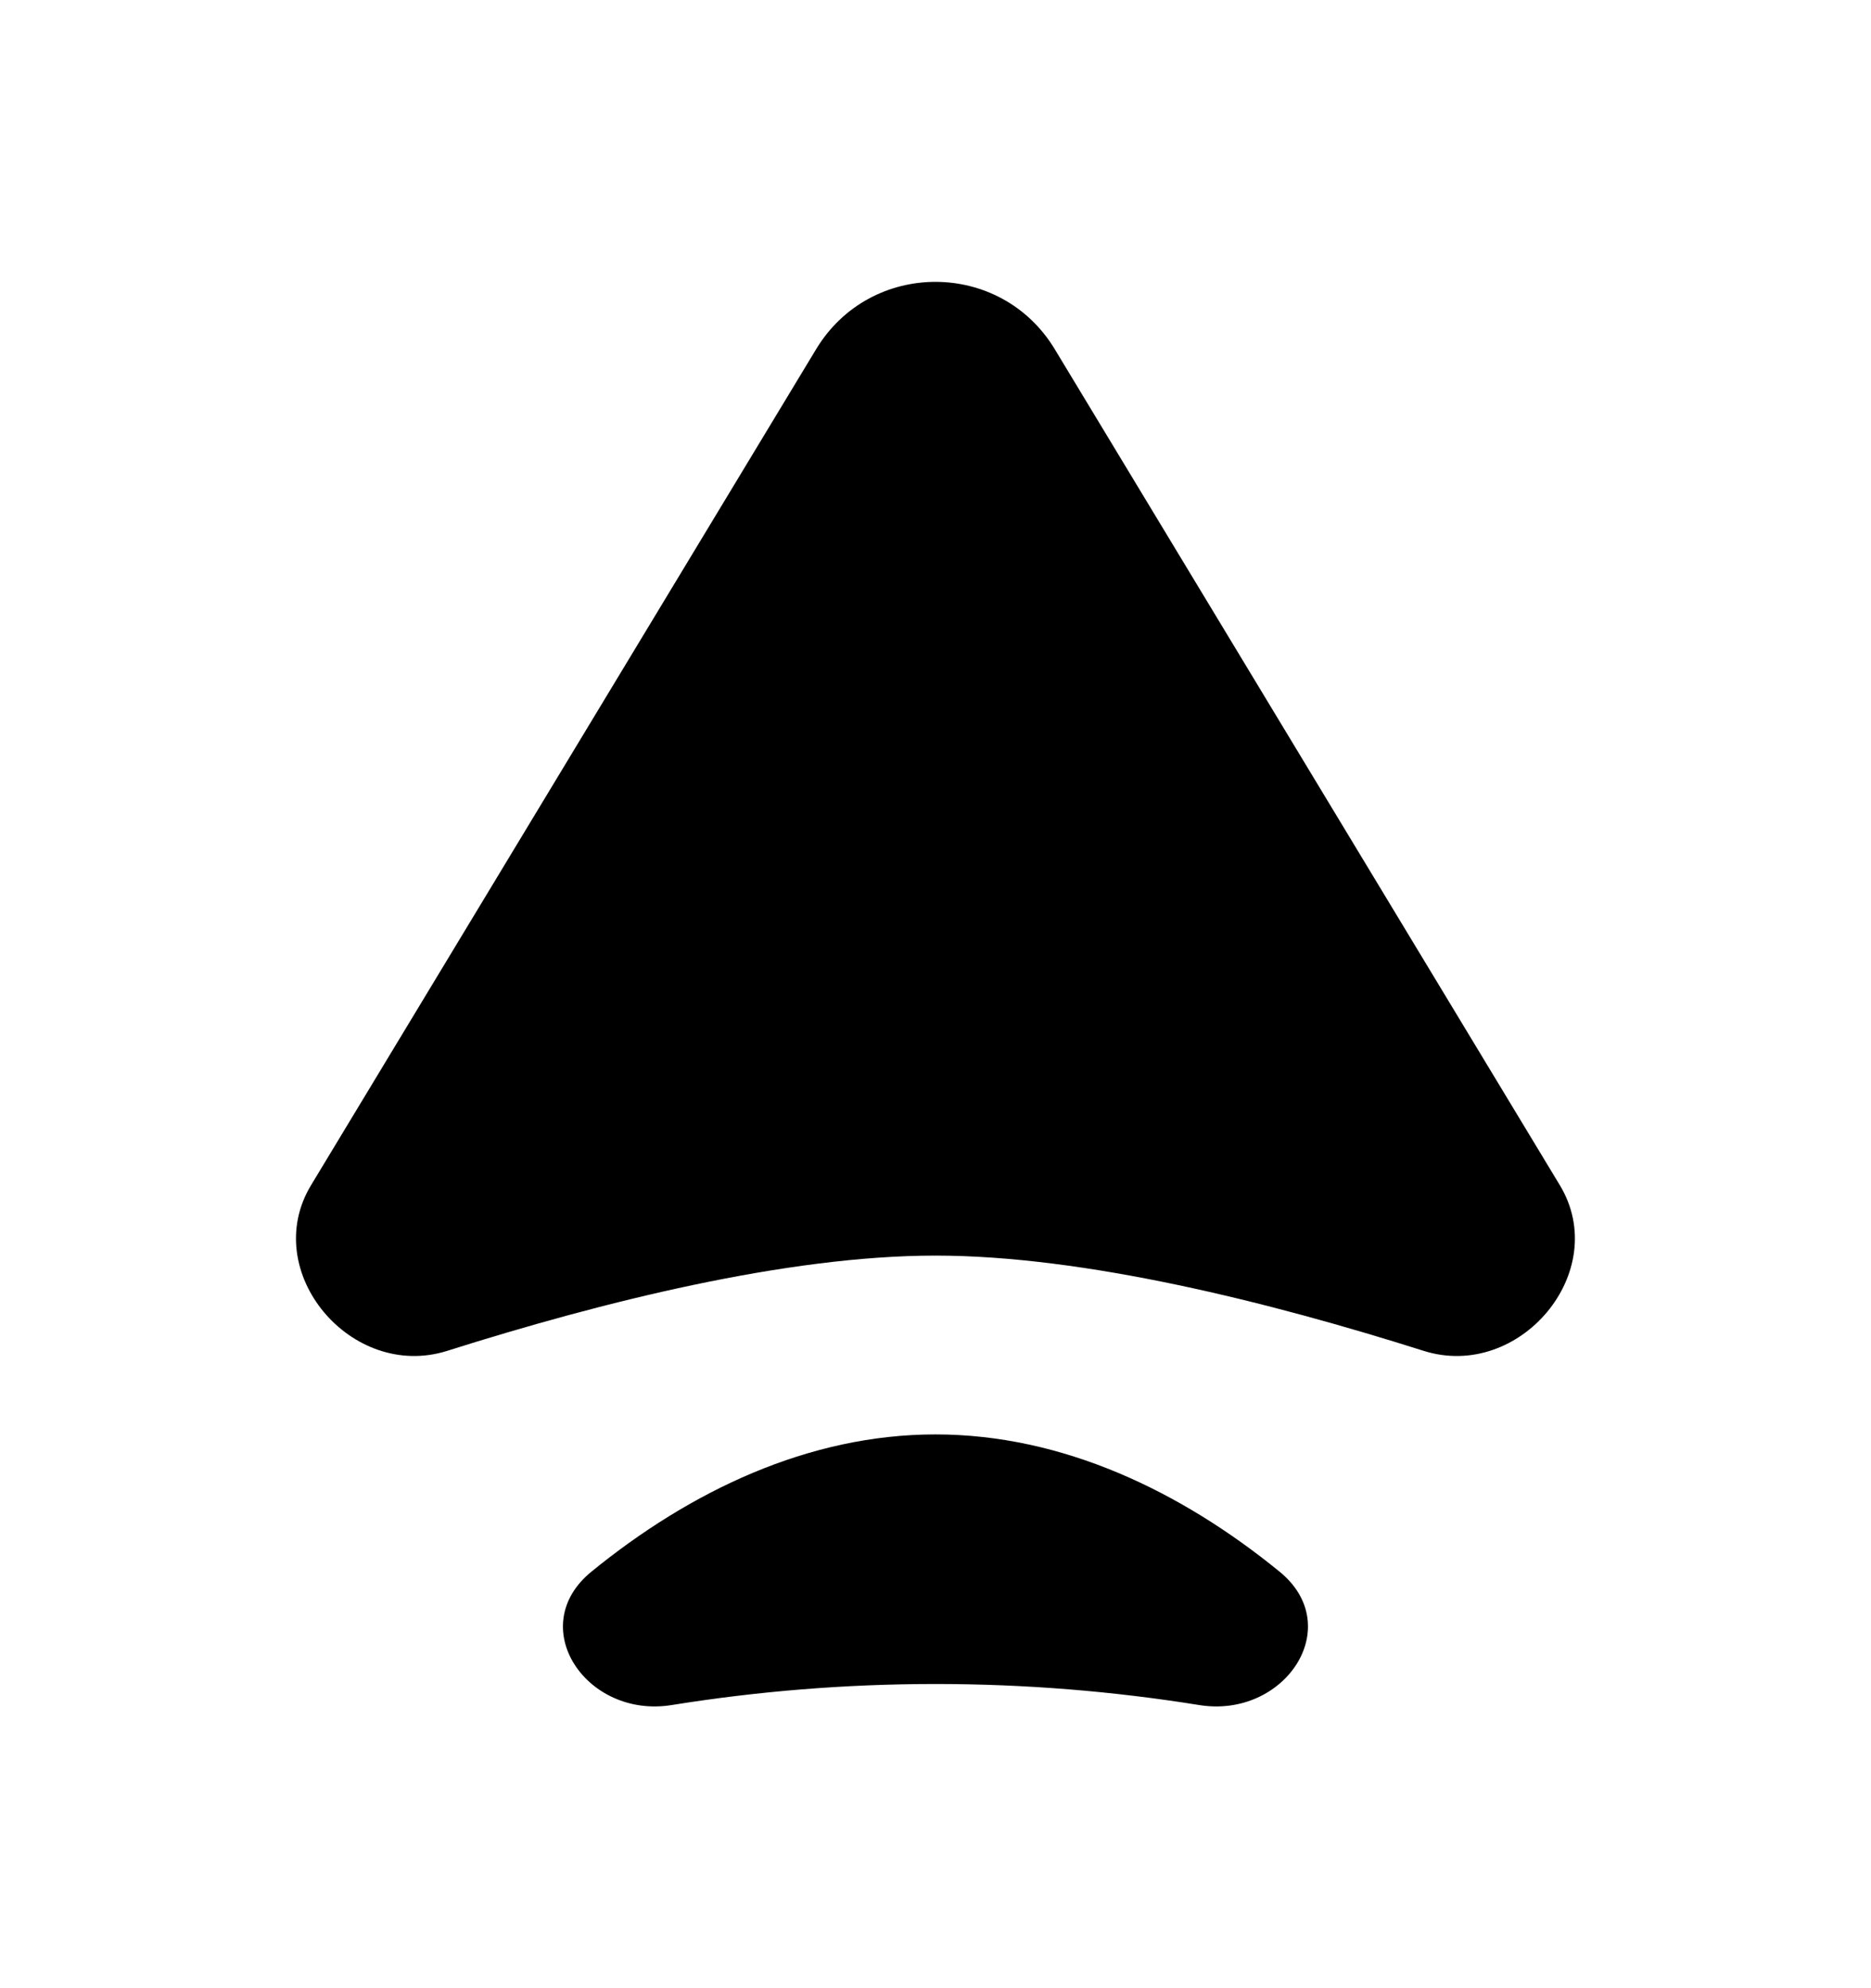 <svg width="16" height="17" viewBox="0 0 16 17" fill="none"
  xmlns="http://www.w3.org/2000/svg">
  <path fill-rule="evenodd" clip-rule="evenodd"
    d="M2.66 10.134C2.214 10.872 3.004 11.811 3.826 11.55C5.143 11.133 6.729 10.736 8 10.736C9.271 10.736 10.856 11.133 12.173 11.55C12.995 11.811 13.785 10.872 13.339 10.134L9.02 2.986C8.556 2.218 7.443 2.218 6.979 2.986L2.66 10.134ZM5.744 14.579C5.013 14.697 4.483 13.908 5.057 13.439C5.902 12.75 6.913 12.265 8 12.265C9.086 12.265 10.098 12.75 10.943 13.439C11.516 13.908 10.986 14.697 10.255 14.579C9.521 14.461 8.767 14.399 8 14.399C7.232 14.399 6.479 14.461 5.744 14.579Z"
    fill="currentColor" />
</svg>